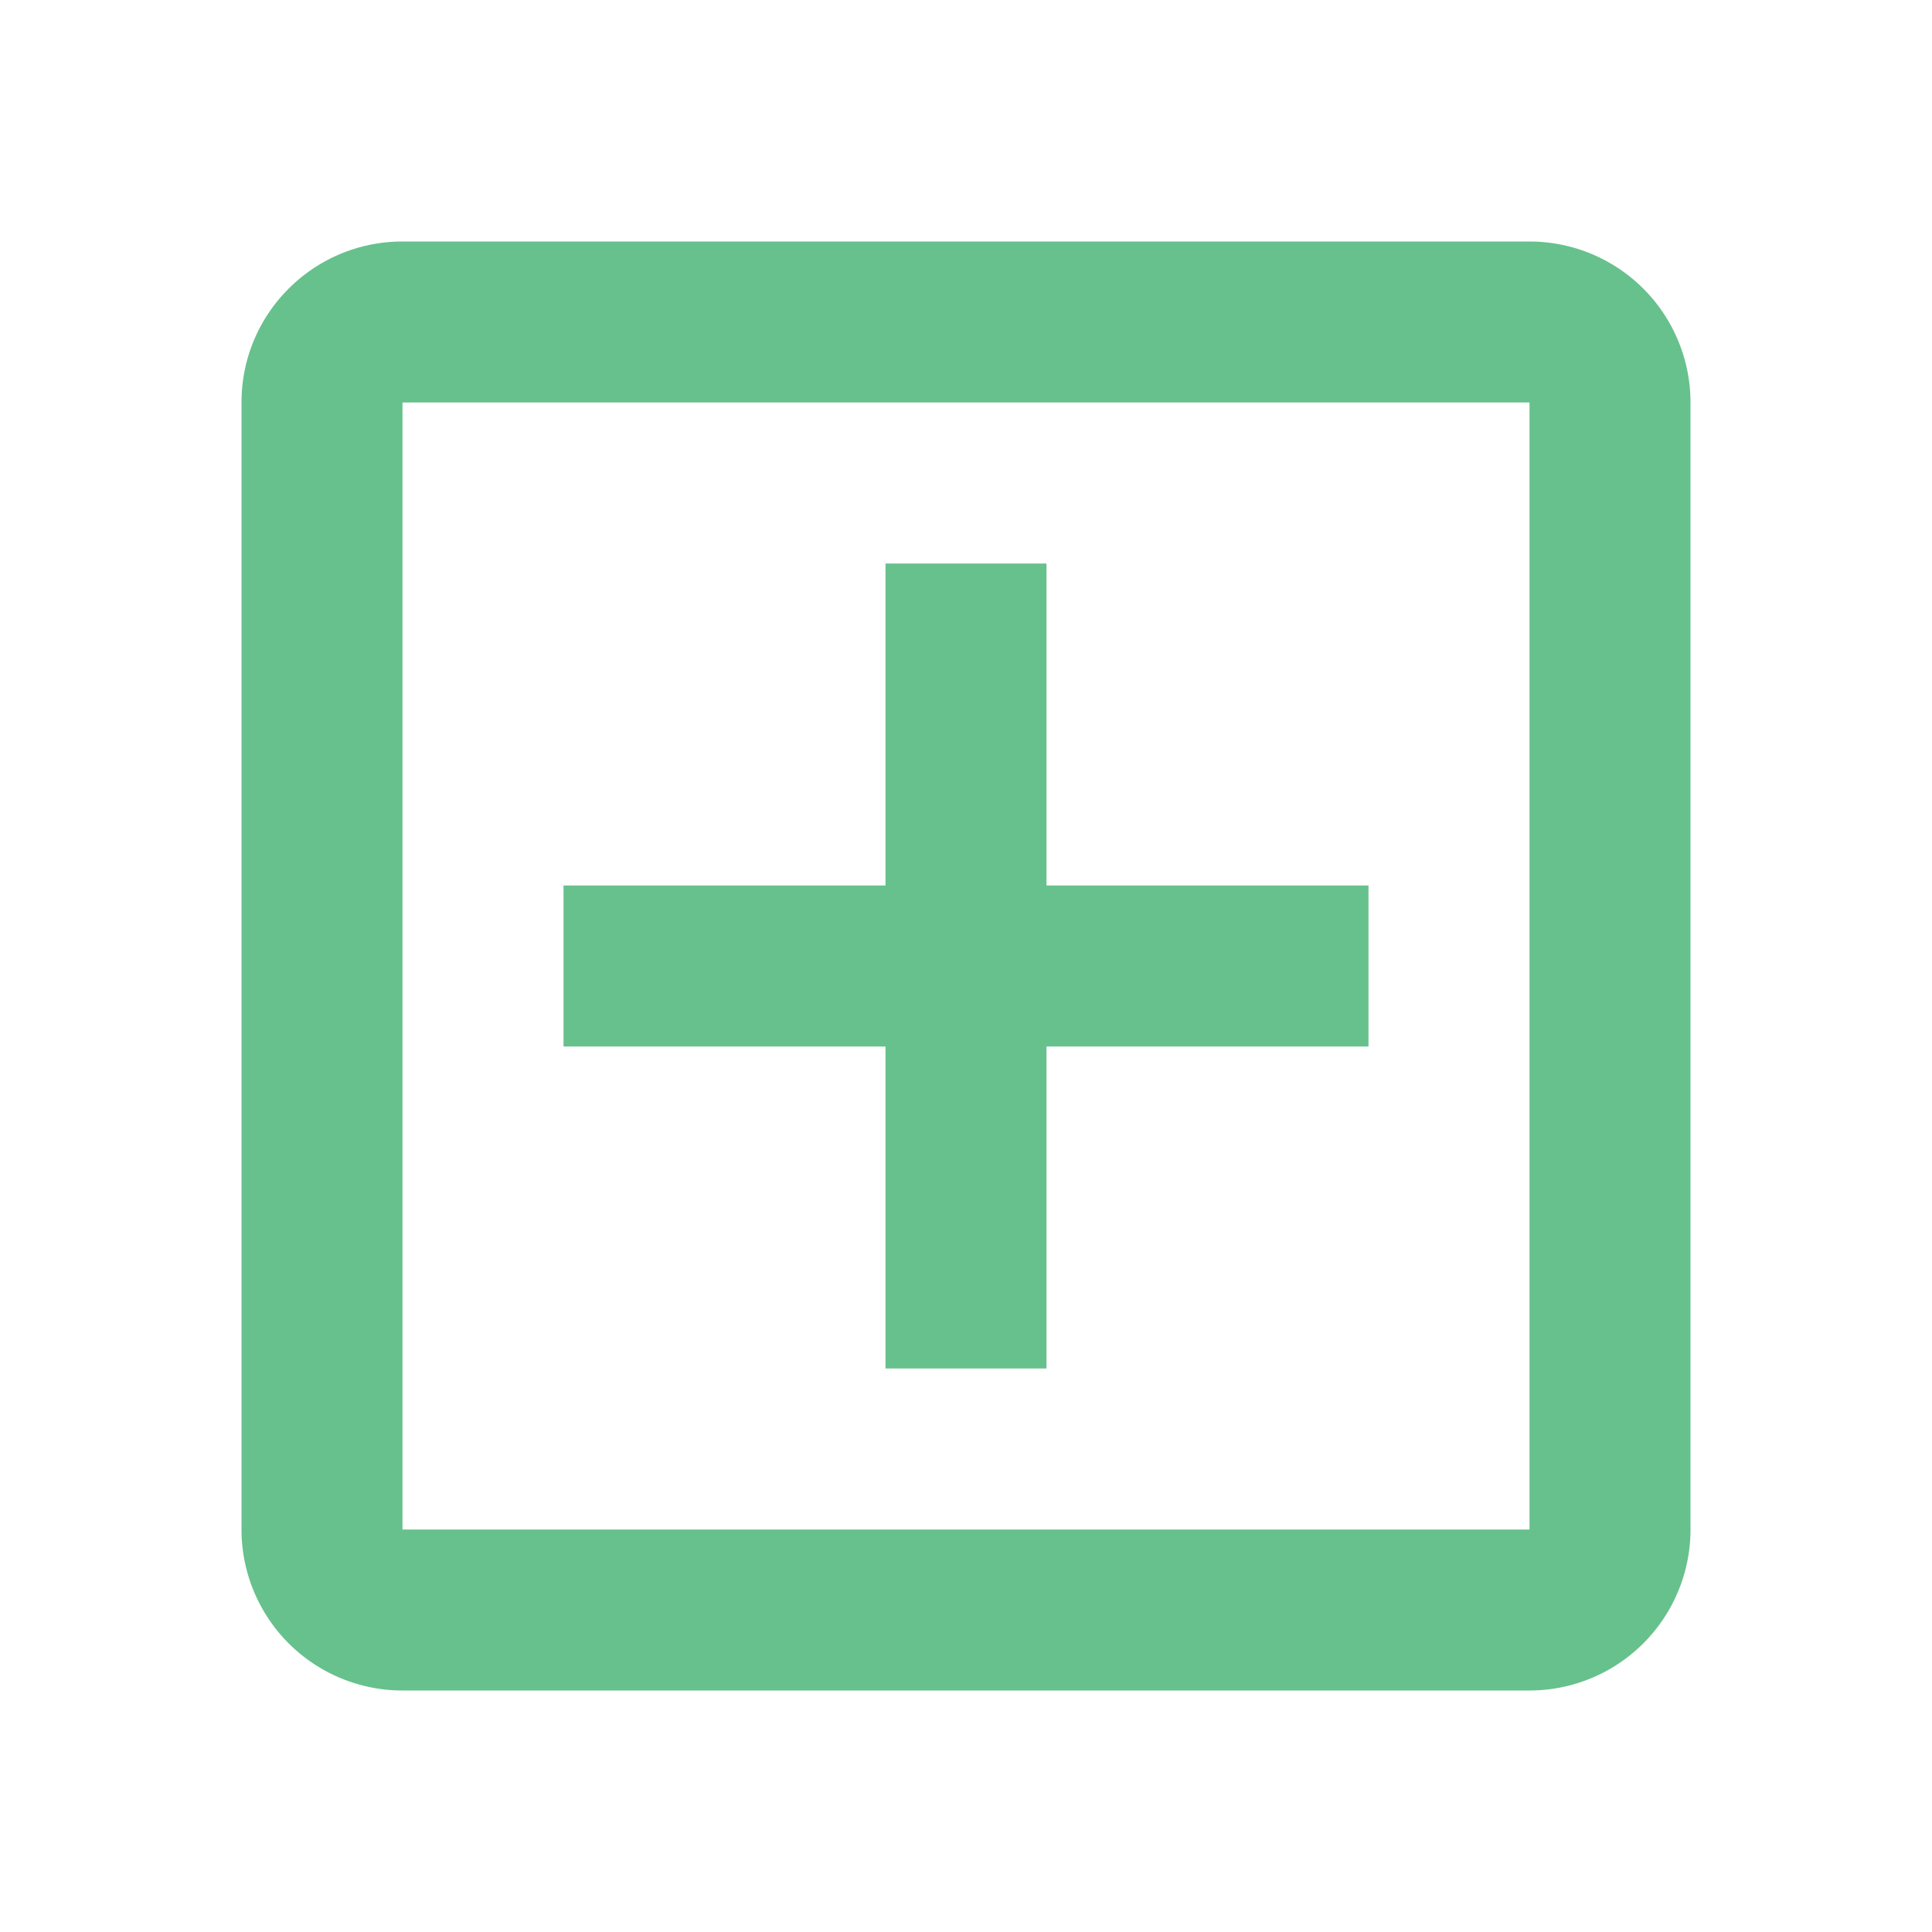 <?xml version="1.0" encoding="UTF-8"?><!DOCTYPE svg PUBLIC "-//W3C//DTD SVG 1.1//EN" "http://www.w3.org/Graphics/SVG/1.1/DTD/svg11.dtd">
<svg xmlns="http://www.w3.org/2000/svg" xmlns:xlink="http://www.w3.org/1999/xlink" version="1.1" width="24" height="24" viewBox="0 0 24 24">
<g fill="#67C18D">
<path d="M19,19V5H5V19H19M19,3A2,2 0 0,1 21,5V19A2,2 0 0,1 19,21H5A2,2 0 0,1 3,19V5C3,3.89 3.9,3 5,3H19M11,7H13V11H17V13H13V17H11V13H7V11H11V7Z" />
</g>
</svg>